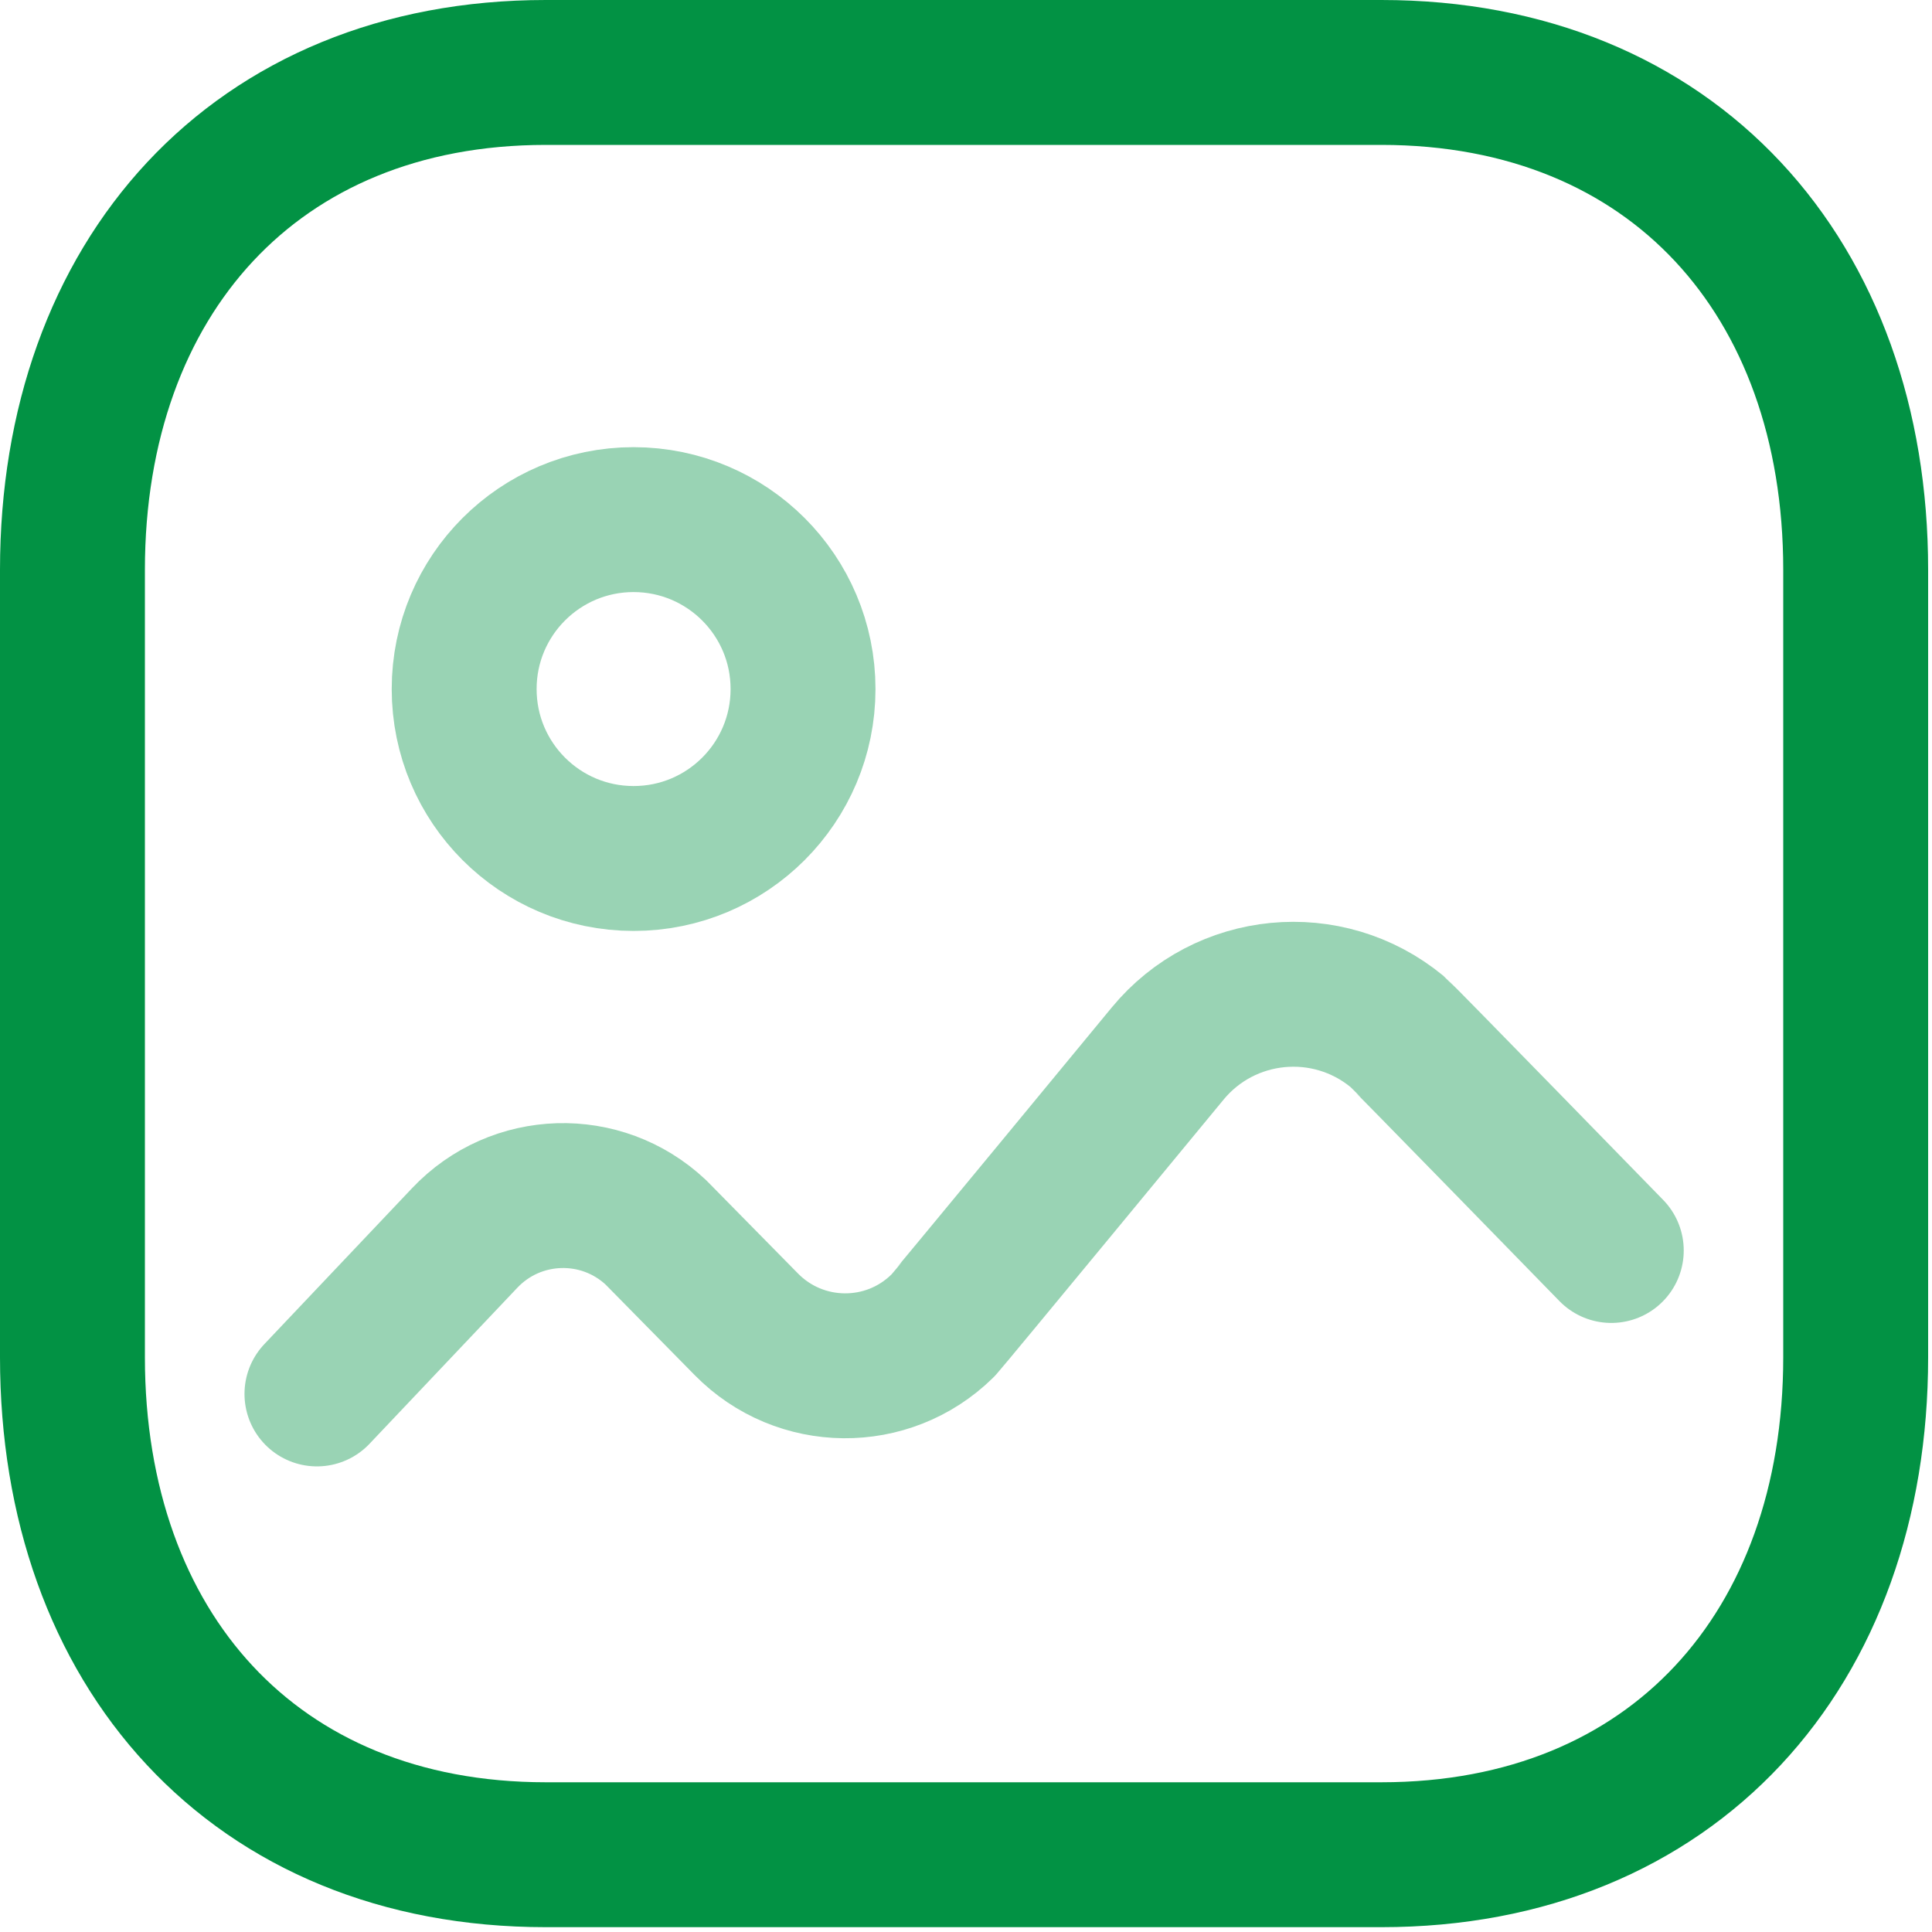 <svg width="20" height="20" viewBox="0 0 20 20" fill="none" xmlns="http://www.w3.org/2000/svg">
<path fill-rule="evenodd" clip-rule="evenodd" d="M19.21 5.899V14.05C19.21 17.07 17.32 19.2 14.3 19.2H5.65C2.63 19.2 0.75 17.07 0.75 14.05V5.899C0.75 2.879 2.64 0.75 5.65 0.75H14.3C17.32 0.75 19.21 2.879 19.21 5.899Z" stroke="#029244" stroke-width="1.5" stroke-linecap="round" stroke-linejoin="round"/>
<path opacity="0.4" d="M3.281 14.43L4.809 12.817C5.34 12.254 6.225 12.227 6.789 12.757C6.806 12.774 7.726 13.709 7.726 13.709C8.281 14.274 9.188 14.283 9.753 13.729C9.79 13.693 12.087 10.907 12.087 10.907C12.679 10.188 13.742 10.085 14.462 10.678C14.51 10.718 16.68 12.945 16.68 12.945" stroke="#029244" stroke-width="1.5" stroke-linecap="round" stroke-linejoin="round"/>
<path opacity="0.4" fill-rule="evenodd" clip-rule="evenodd" d="M8.313 7.133C8.313 8.102 7.528 8.887 6.559 8.887C5.59 8.887 4.805 8.102 4.805 7.133C4.805 6.164 5.59 5.379 6.559 5.379C7.528 5.38 8.313 6.164 8.313 7.133Z" stroke="#029244" stroke-width="1.5" stroke-linecap="round" stroke-linejoin="round"/>
</svg>
